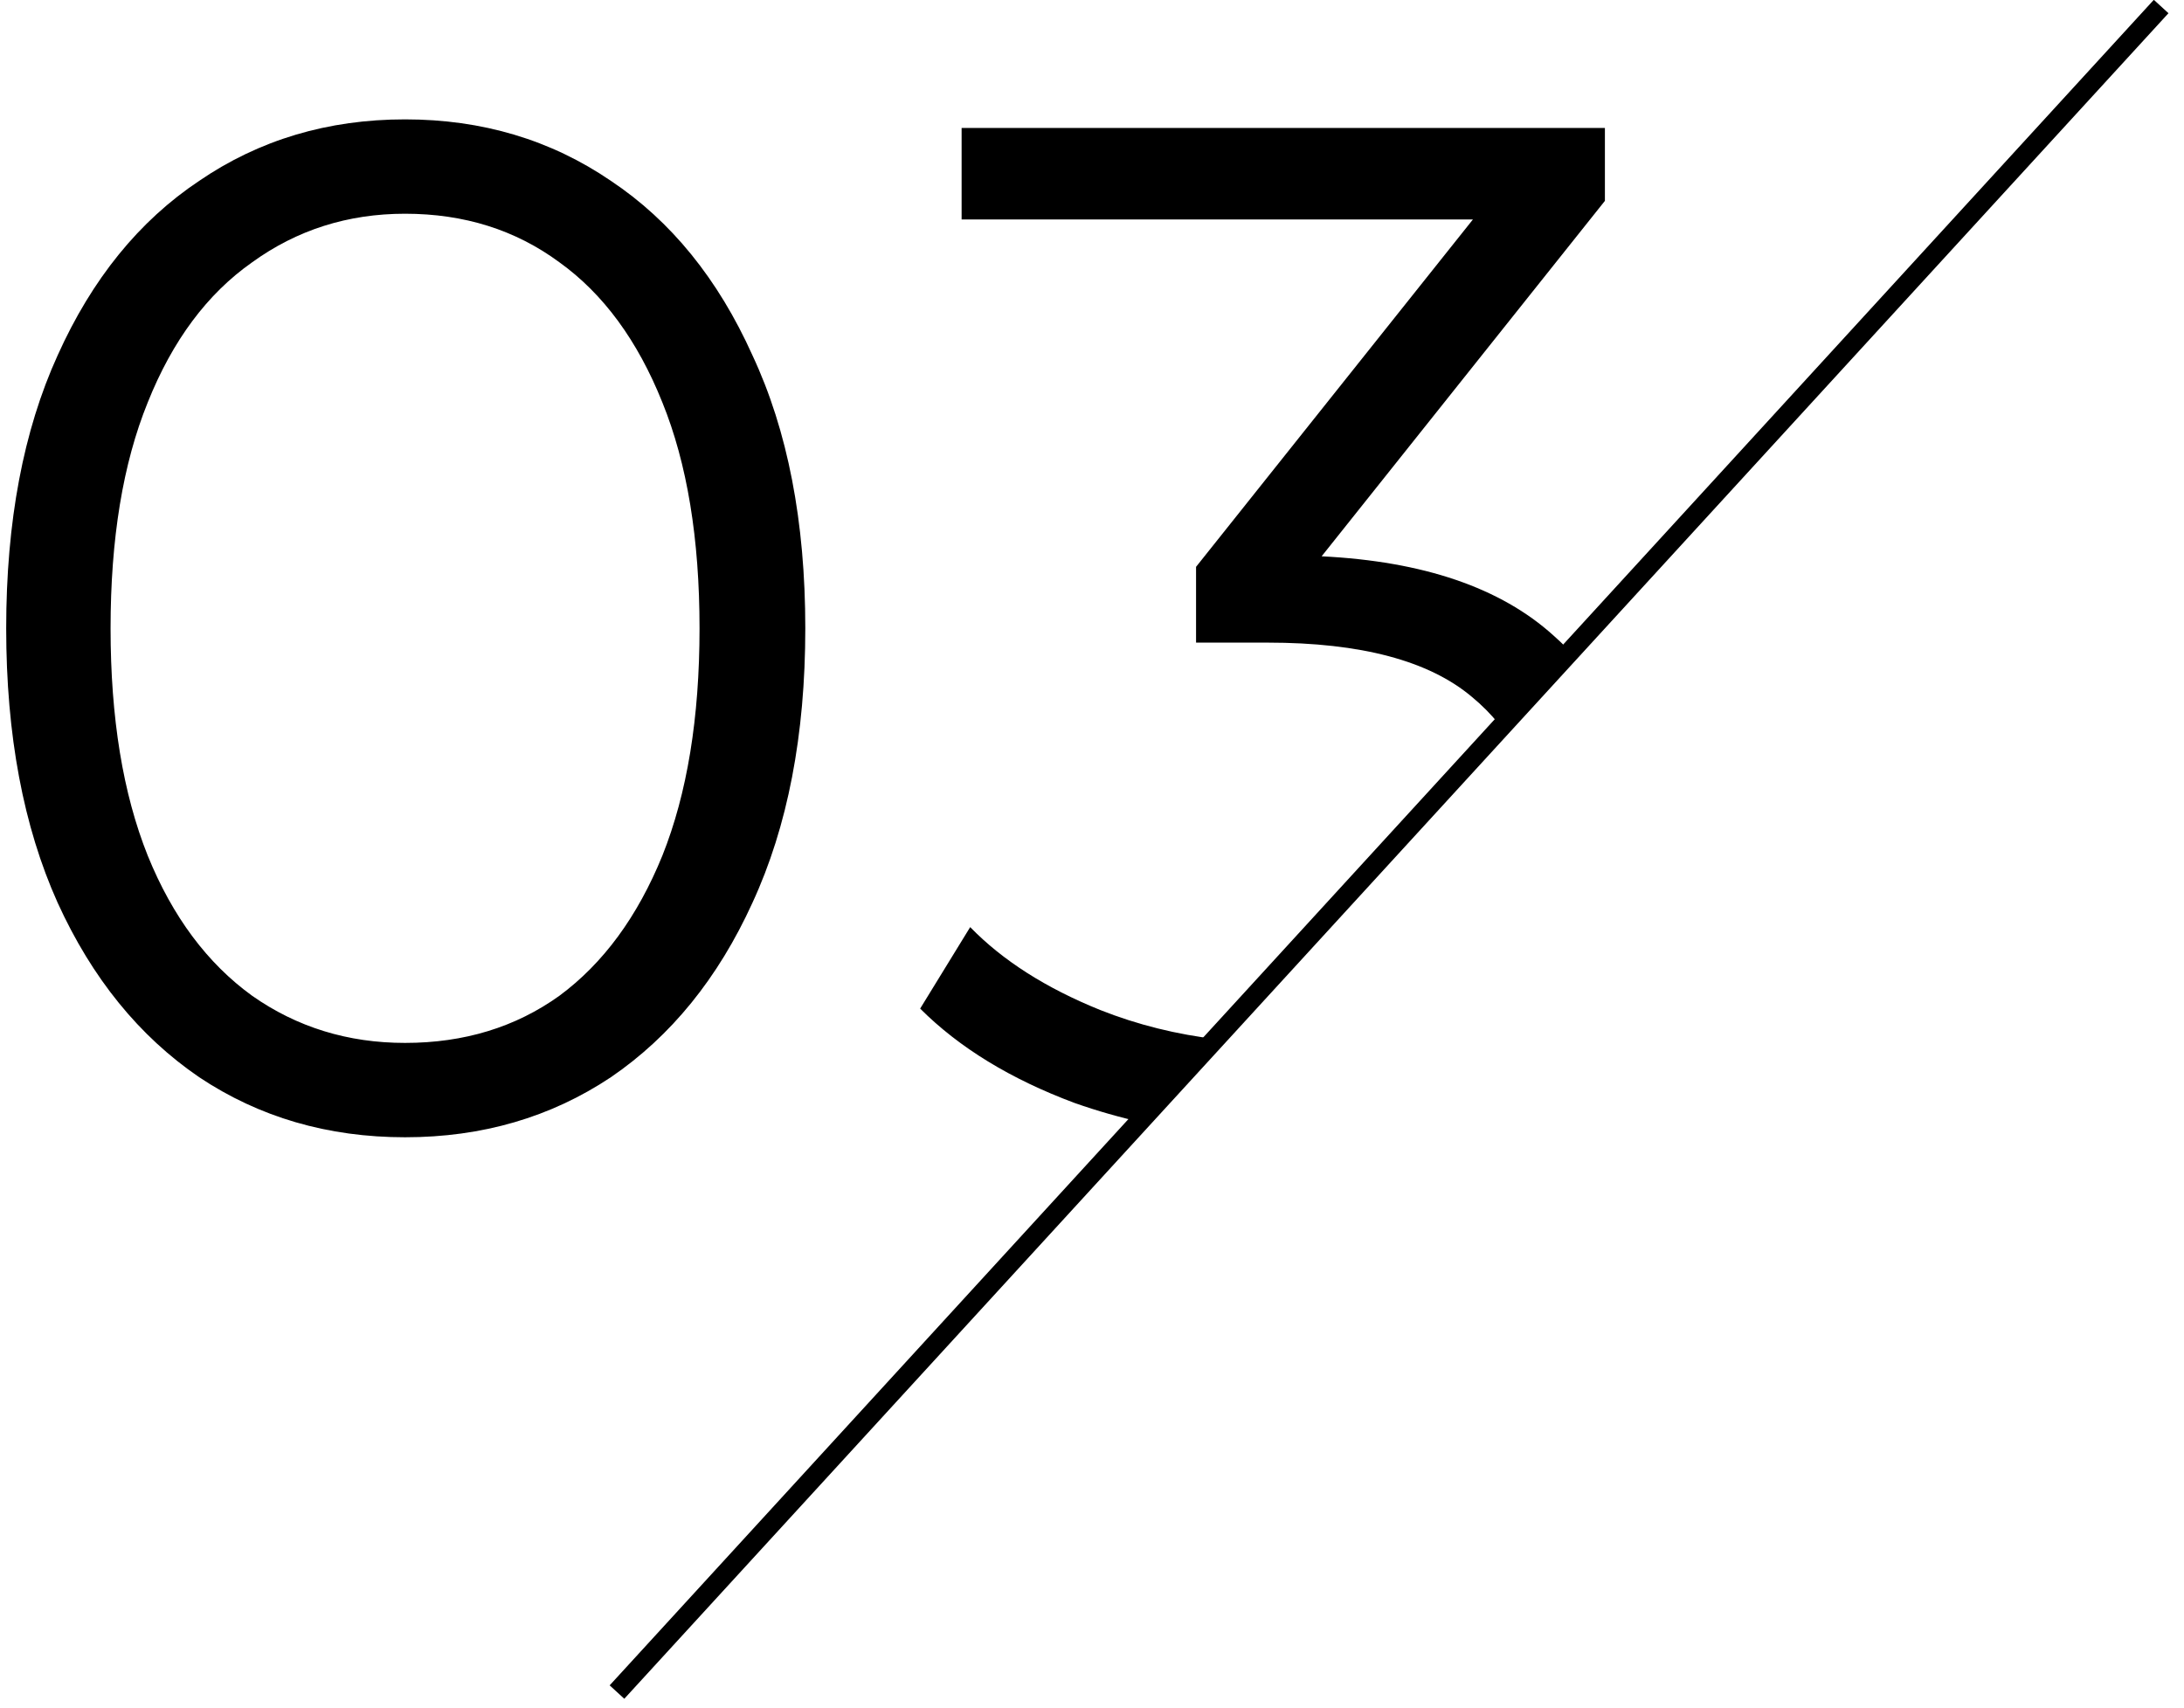 <svg width="110" height="86" viewBox="0 0 110 86" fill="none" xmlns="http://www.w3.org/2000/svg">
<path fill-rule="evenodd" clip-rule="evenodd" d="M10.033 54.252C13.056 56.268 16.512 57.276 20.401 57.276C24.288 57.276 27.744 56.268 30.768 54.252C33.792 52.188 36.169 49.26 37.897 45.468C39.672 41.628 40.56 37.02 40.56 31.644C40.56 26.268 39.672 21.684 37.897 17.892C36.169 14.052 33.792 11.124 30.768 9.108C27.744 7.044 24.288 6.012 20.401 6.012C16.512 6.012 13.056 7.044 10.033 9.108C7.008 11.124 4.633 14.052 2.905 17.892C1.177 21.684 0.312 26.268 0.312 31.644C0.312 37.02 1.177 41.628 2.905 45.468C4.633 49.26 7.008 52.188 10.033 54.252ZM28.177 50.148C25.968 51.732 23.377 52.524 20.401 52.524C17.52 52.524 14.953 51.732 12.697 50.148C10.441 48.516 8.688 46.164 7.441 43.092C6.192 39.972 5.569 36.156 5.569 31.644C5.569 27.132 6.192 23.34 7.441 20.268C8.688 17.148 10.441 14.796 12.697 13.212C14.953 11.58 17.52 10.764 20.401 10.764C23.377 10.764 25.968 11.58 28.177 13.212C30.384 14.796 32.112 17.148 33.361 20.268C34.608 23.34 35.233 27.132 35.233 31.644C35.233 36.156 34.608 39.972 33.361 43.092C32.112 46.164 30.384 48.516 28.177 50.148ZM57.625 56.547C56.433 56.285 55.266 55.952 54.121 55.548C50.905 54.348 48.313 52.764 46.345 50.796L48.865 46.692C50.497 48.372 52.681 49.764 55.417 50.868C57.289 51.61 59.27 52.103 61.359 52.346L57.625 56.547ZM75.483 36.455C75.093 35.97 74.644 35.519 74.137 35.1C71.977 33.276 68.545 32.364 63.841 32.364H60.241V28.548L74.186 11.052H48.433V6.444H80.833V10.116L66.566 28.017C71.687 28.27 75.579 29.599 78.241 32.004C78.467 32.204 78.684 32.409 78.893 32.618L75.483 36.455Z" fill="black"/>
<line x1="108.849" y1="0.328" x2="31.075" y2="85.217" stroke="black"/>
</svg>

